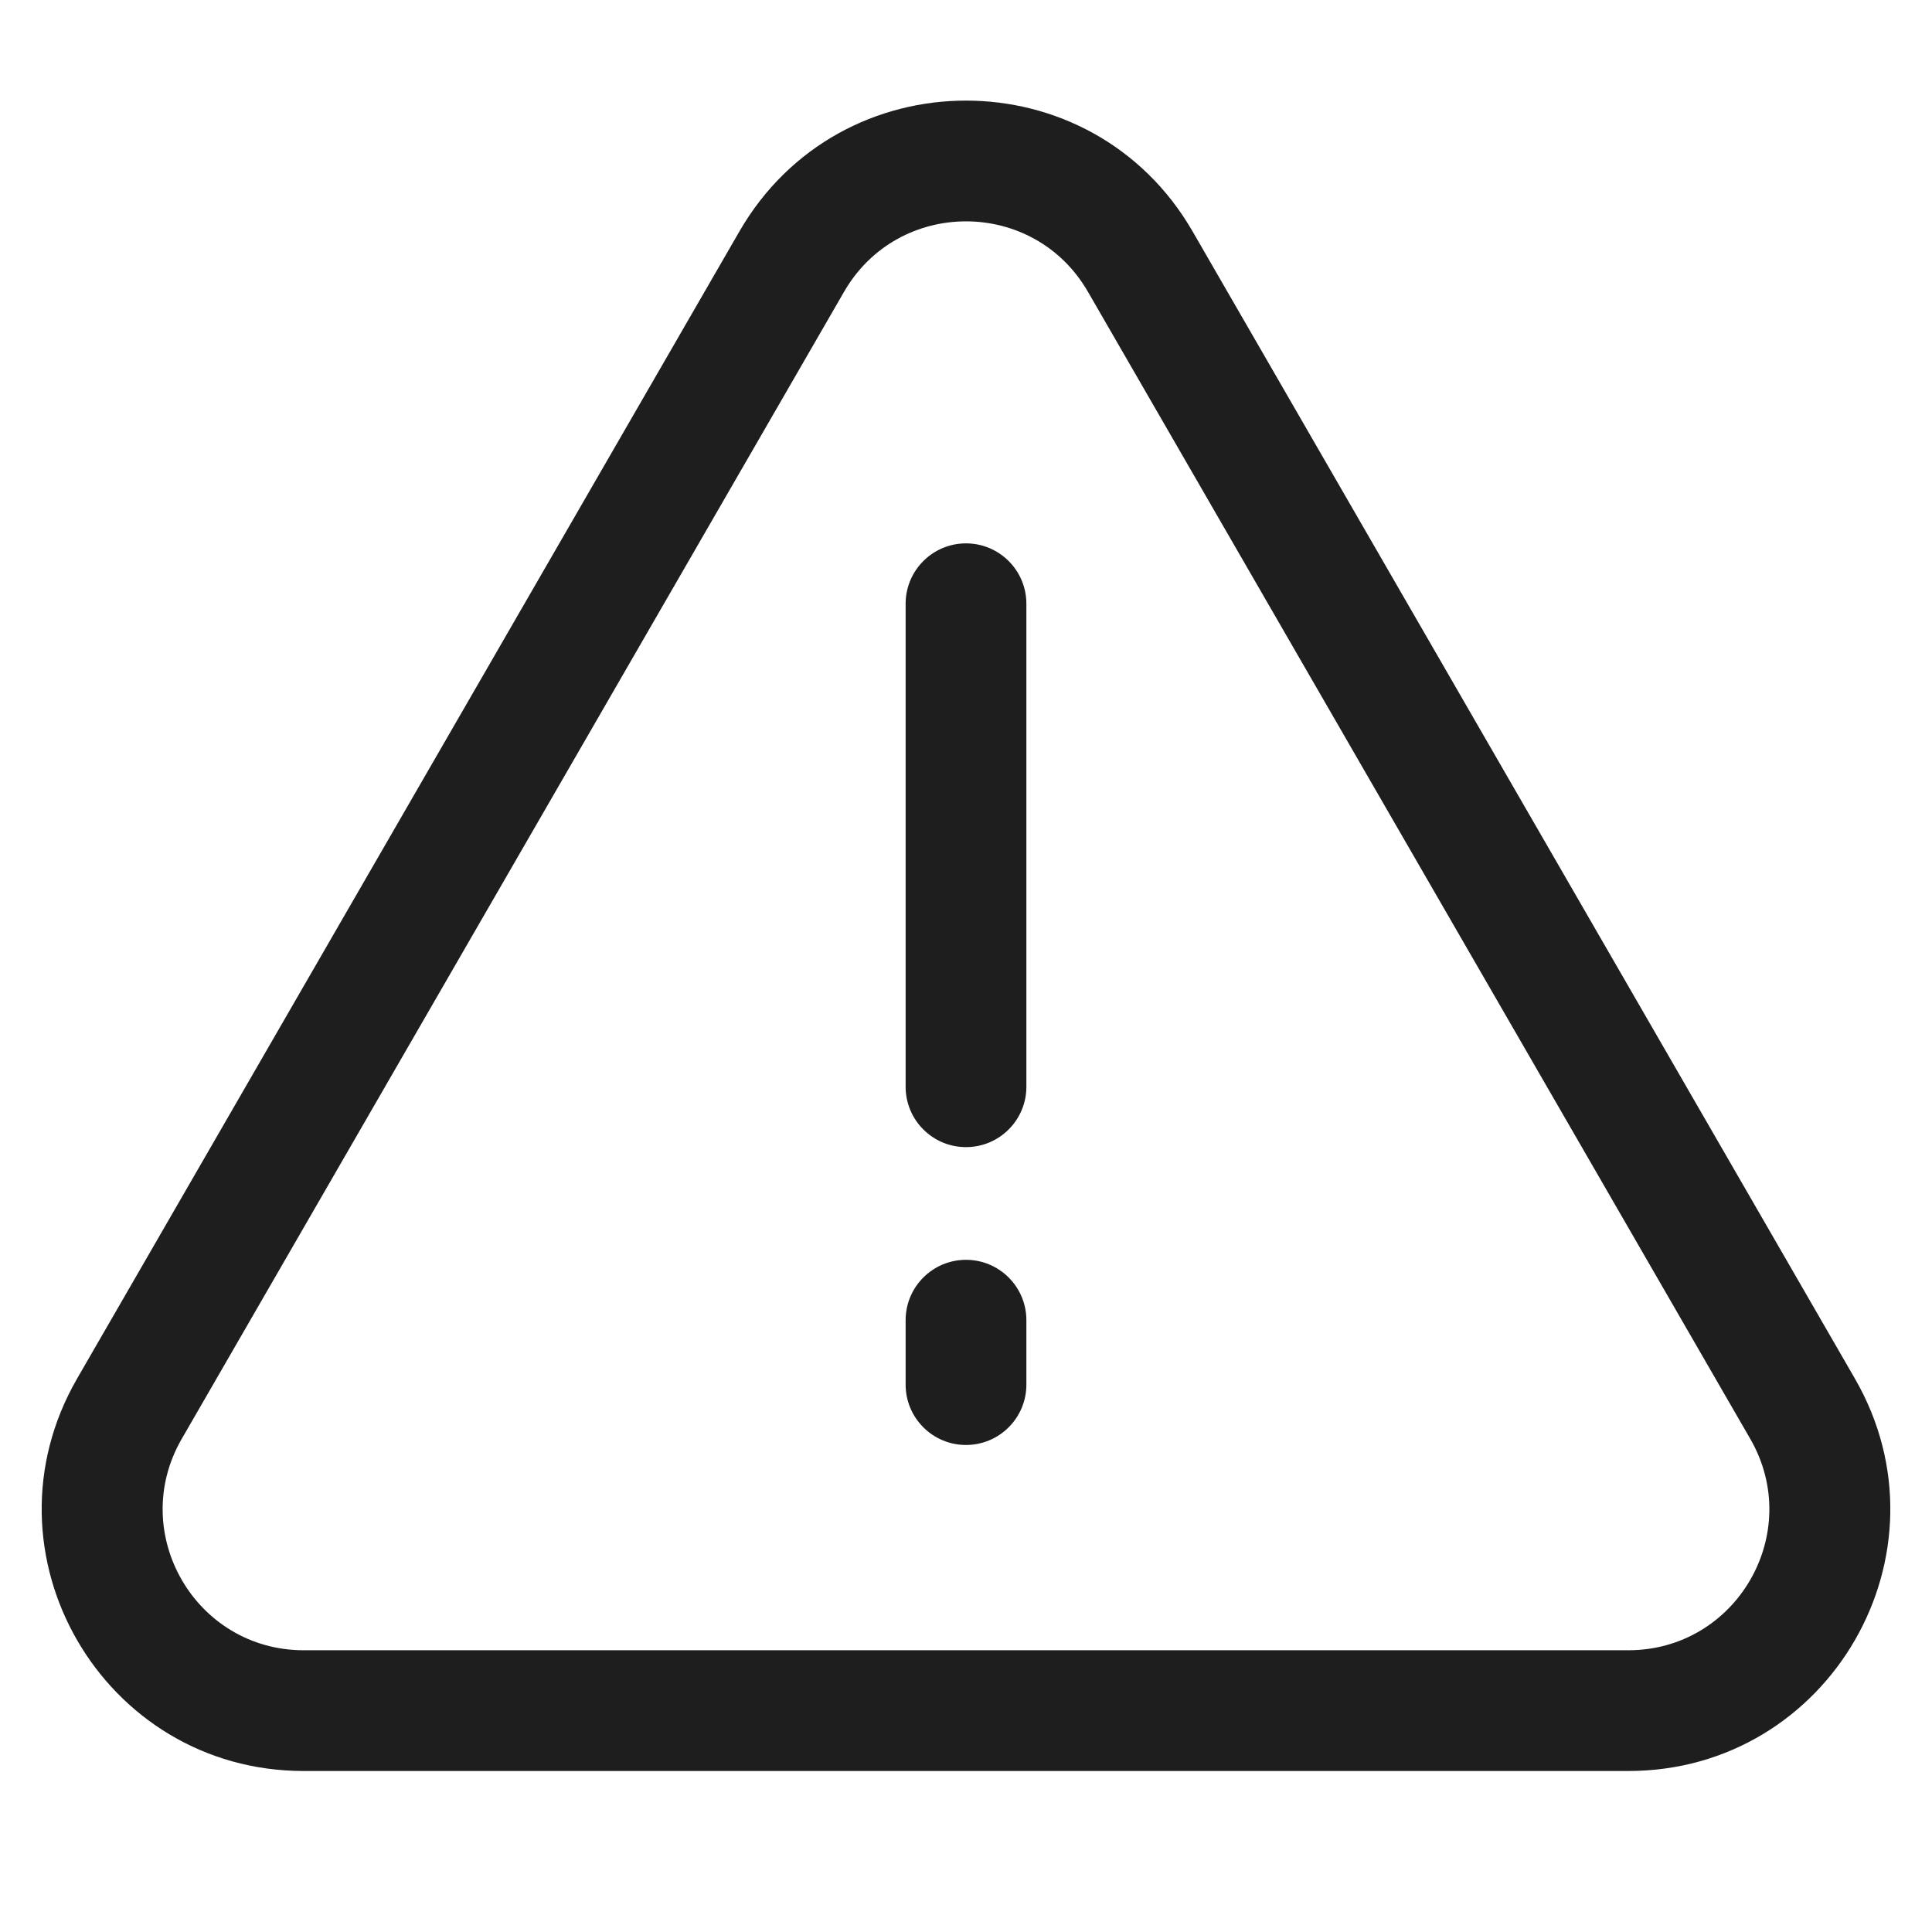 <svg width="24" height="24" viewBox="0 0 24 24" fill="none" xmlns="http://www.w3.org/2000/svg">
<path fill-rule="evenodd" clip-rule="evenodd" d="M9.185 2.875C10.436 0.708 13.564 0.708 14.815 2.875L23.042 17.125C24.293 19.292 22.729 22 20.227 22H3.773C1.271 22 -0.293 19.292 0.958 17.125L9.185 2.875ZM13.515 3.625C12.842 2.458 11.158 2.458 10.485 3.625L2.257 17.875C1.584 19.042 2.426 20.5 3.773 20.5H20.227C21.574 20.5 22.416 19.042 21.743 17.875L13.515 3.625ZM12 6.75C12.414 6.75 12.75 7.086 12.75 7.5V13.5C12.75 13.914 12.414 14.25 12 14.25C11.586 14.25 11.25 13.914 11.25 13.5V7.5C11.25 7.086 11.586 6.75 12 6.75ZM12 15.65C12.414 15.65 12.75 15.986 12.75 16.4V17.2C12.75 17.614 12.414 17.95 12 17.95C11.586 17.95 11.25 17.614 11.25 17.2V16.4C11.25 15.986 11.586 15.65 12 15.65Z" fill="#1F1E1E"/>
</svg>
